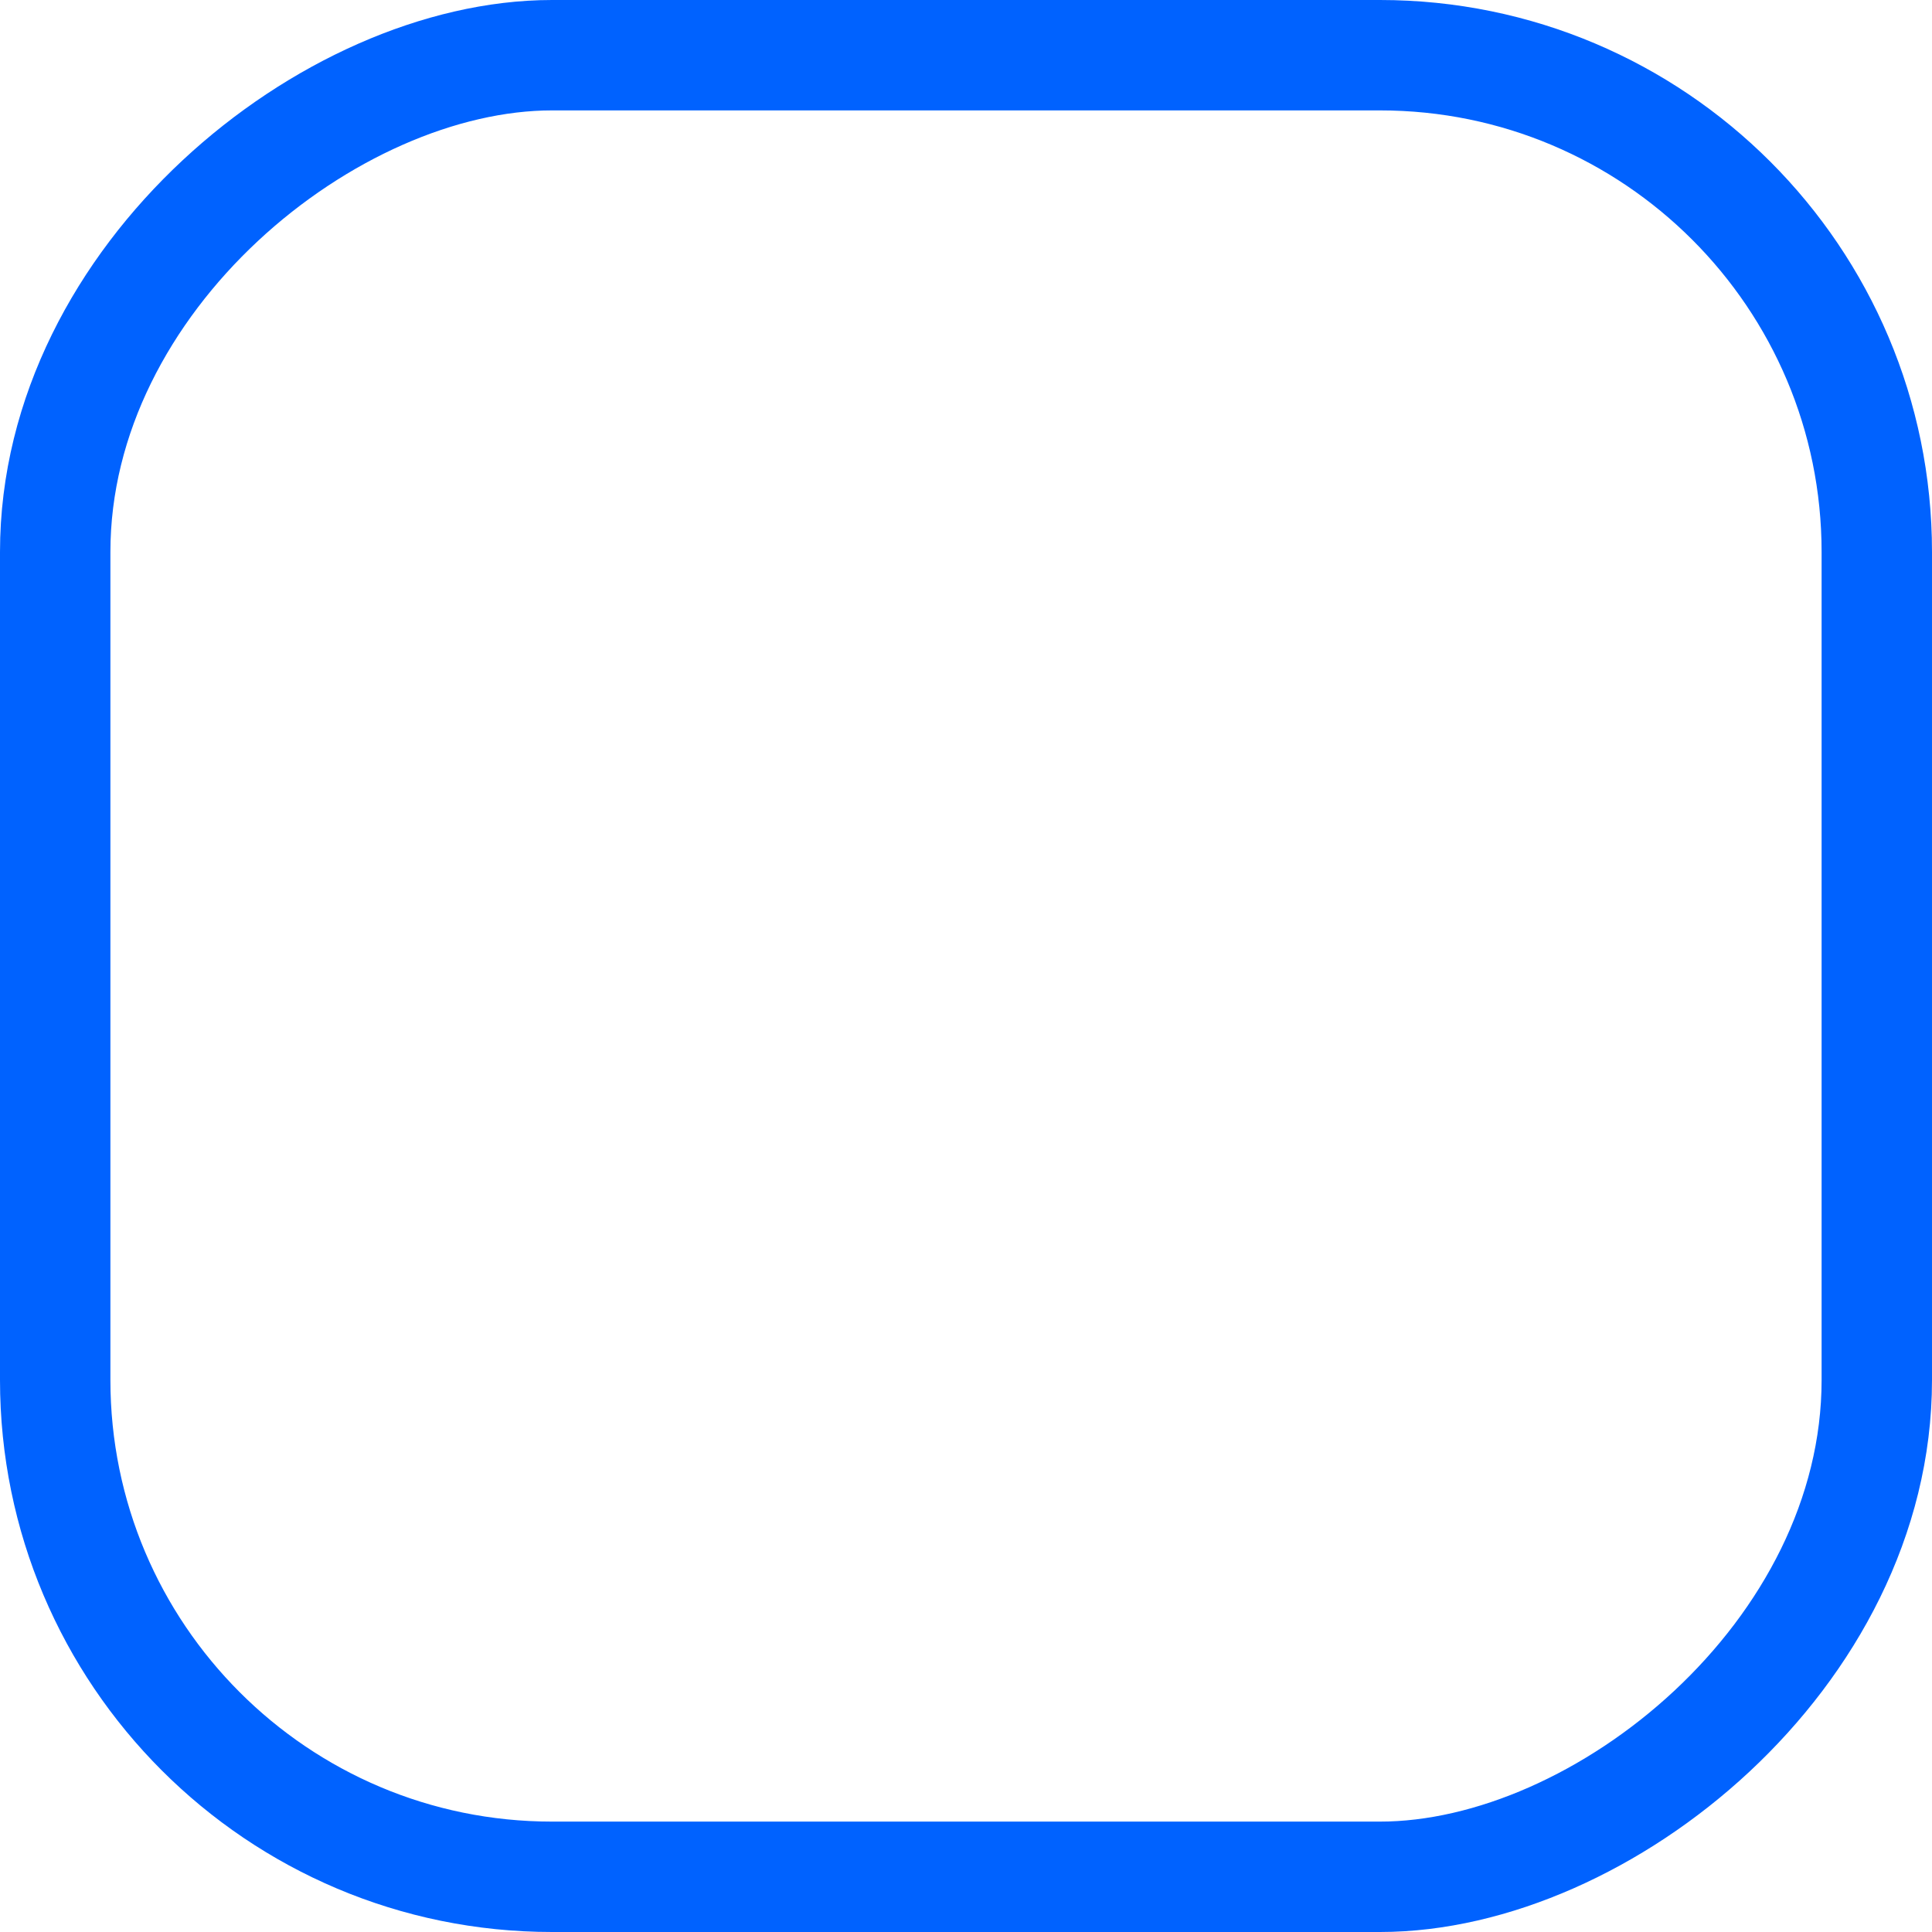 <svg xmlns="http://www.w3.org/2000/svg" width="35" height="35" viewBox="0 0 35 35">
  <g id="Rectangle_1760" data-name="Rectangle 1760" transform="translate(35) rotate(90)" fill="none" stroke="#0062ff" stroke-width="2">
    <rect width="35" height="35" rx="10" stroke="none"/>
    <rect x="1" y="1" width="33" height="33" rx="9" fill="none"/>
  </g>
</svg>
